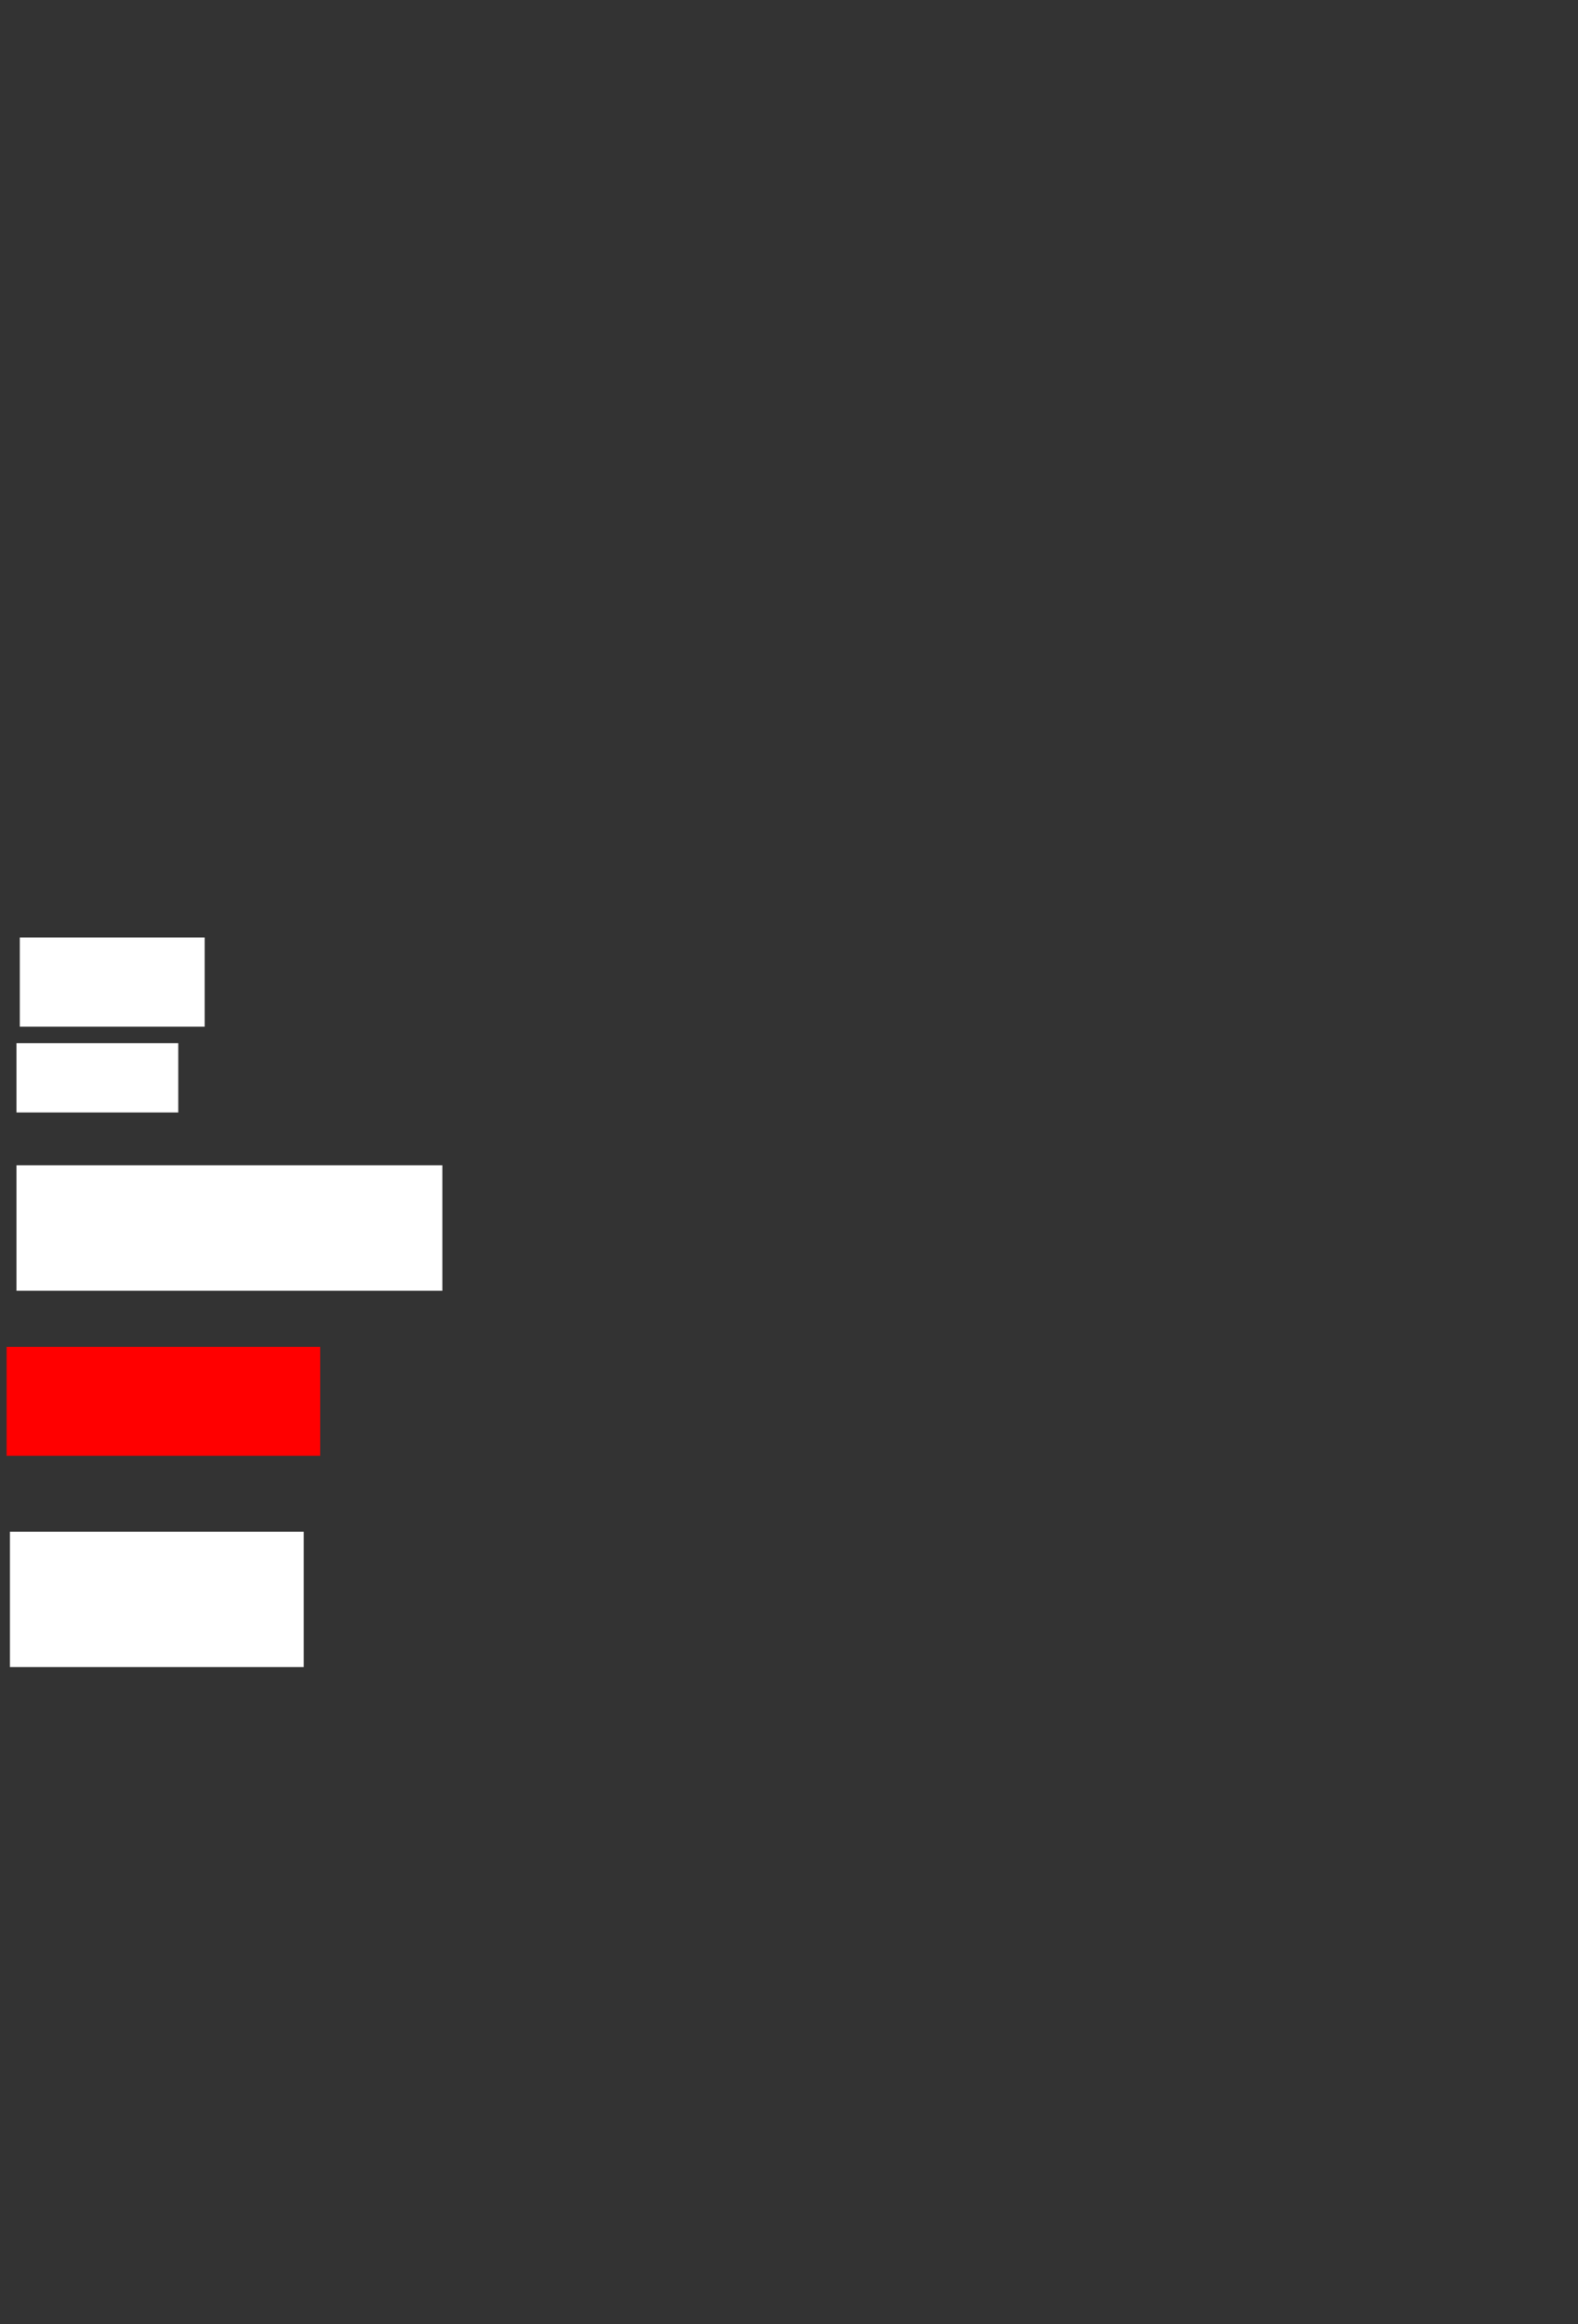<ns0:svg xmlns:ns0="http://www.w3.org/2000/svg" height="704" width="478">
 <ns0:rect width="100%" height="100%" fill="#333333" stroke="none"/>
 <ns0:g>
  <ns0:title>Shapes</ns0:title>
  <ns0:rect fill="#FFFFFF" height="27" stroke-width="0" width="56" x="6" y="284" />
  <ns0:rect fill="#FFFFFF" height="21" stroke-width="0" width="49" x="5" y="316" />
  <ns0:rect fill="#FFFFFF" height="38" stroke-width="0" width="129" x="5" y="353" />
  <ns0:rect fill="#FF0000" height="33" stroke-width="0" width="95" x="2" y="408" />
  <ns0:rect fill="#FFFFFF" height="41" stroke-width="0" width="89" x="3" y="464" />
 </ns0:g>
</ns0:svg>